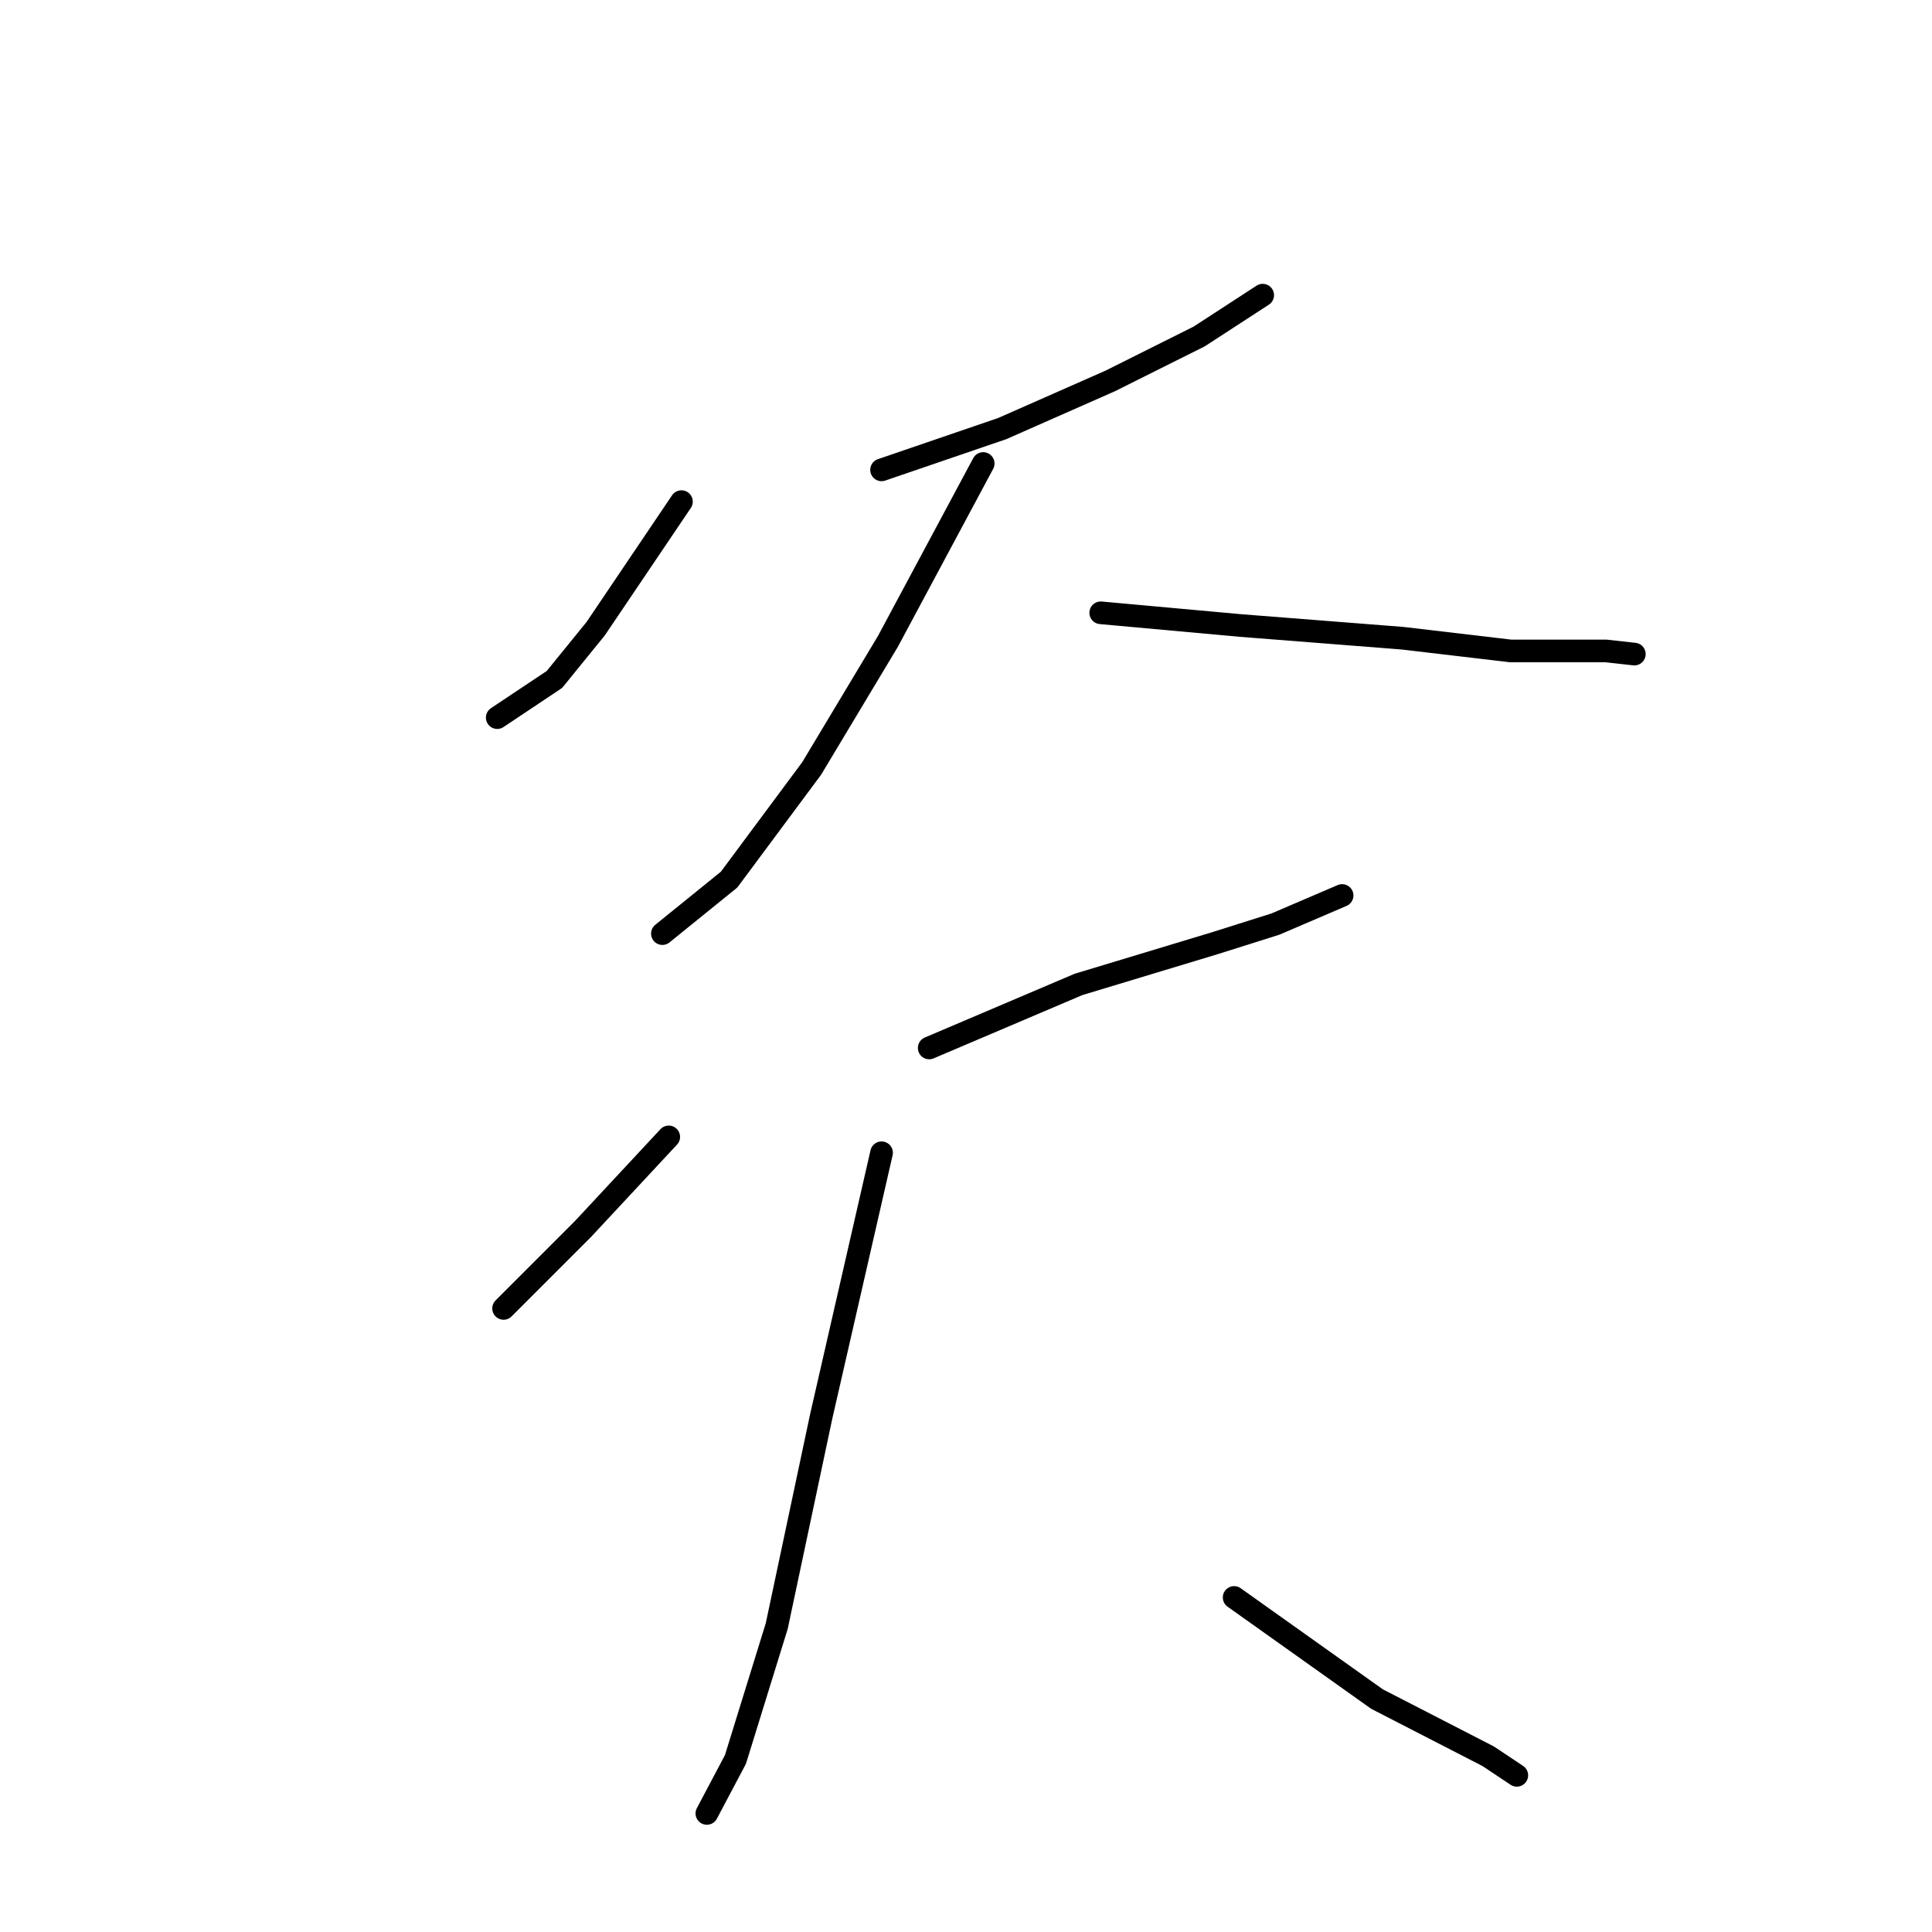 <?xml version="1.0" standalone="no"?>
    <svg width="256" height="256" xmlns="http://www.w3.org/2000/svg" version="1.1">
    <polyline stroke="black" stroke-width="3" stroke-linecap="round" fill="transparent" stroke-linejoin="round" points="90.296 66.468 78.932 83.303 73.461 90.037 65.885 95.088 65.885 95.088 " />
        <polyline stroke="black" stroke-width="3" stroke-linecap="round" fill="transparent" stroke-linejoin="round" points="116.811 62.26 132.804 56.788 147.114 50.475 158.899 44.583 167.316 39.111 167.316 39.111 " />
        <polyline stroke="black" stroke-width="3" stroke-linecap="round" fill="transparent" stroke-linejoin="round" points="130.279 61.418 117.653 84.987 107.552 101.822 96.609 116.553 87.77 123.708 87.77 123.708 " />
        <polyline stroke="black" stroke-width="3" stroke-linecap="round" fill="transparent" stroke-linejoin="round" points="145.851 81.199 164.37 82.883 185.835 84.566 200.145 86.25 212.771 86.25 216.559 86.67 216.559 86.67 " />
        <polyline stroke="black" stroke-width="3" stroke-linecap="round" fill="transparent" stroke-linejoin="round" points="88.612 150.644 77.249 162.849 66.727 173.371 66.727 173.371 " />
        <polyline stroke="black" stroke-width="3" stroke-linecap="round" fill="transparent" stroke-linejoin="round" points="123.124 138.859 142.905 130.442 161.003 124.97 169 122.445 177.838 118.657 177.838 118.657 " />
        <polyline stroke="black" stroke-width="3" stroke-linecap="round" fill="transparent" stroke-linejoin="round" points="116.811 152.748 108.814 187.681 102.922 215.459 97.451 233.135 93.663 240.29 93.663 240.29 " />
        <polyline stroke="black" stroke-width="3" stroke-linecap="round" fill="transparent" stroke-linejoin="round" points="163.528 211.671 182.468 225.139 197.198 232.715 200.986 235.24 200.986 235.24 " />
        </svg>